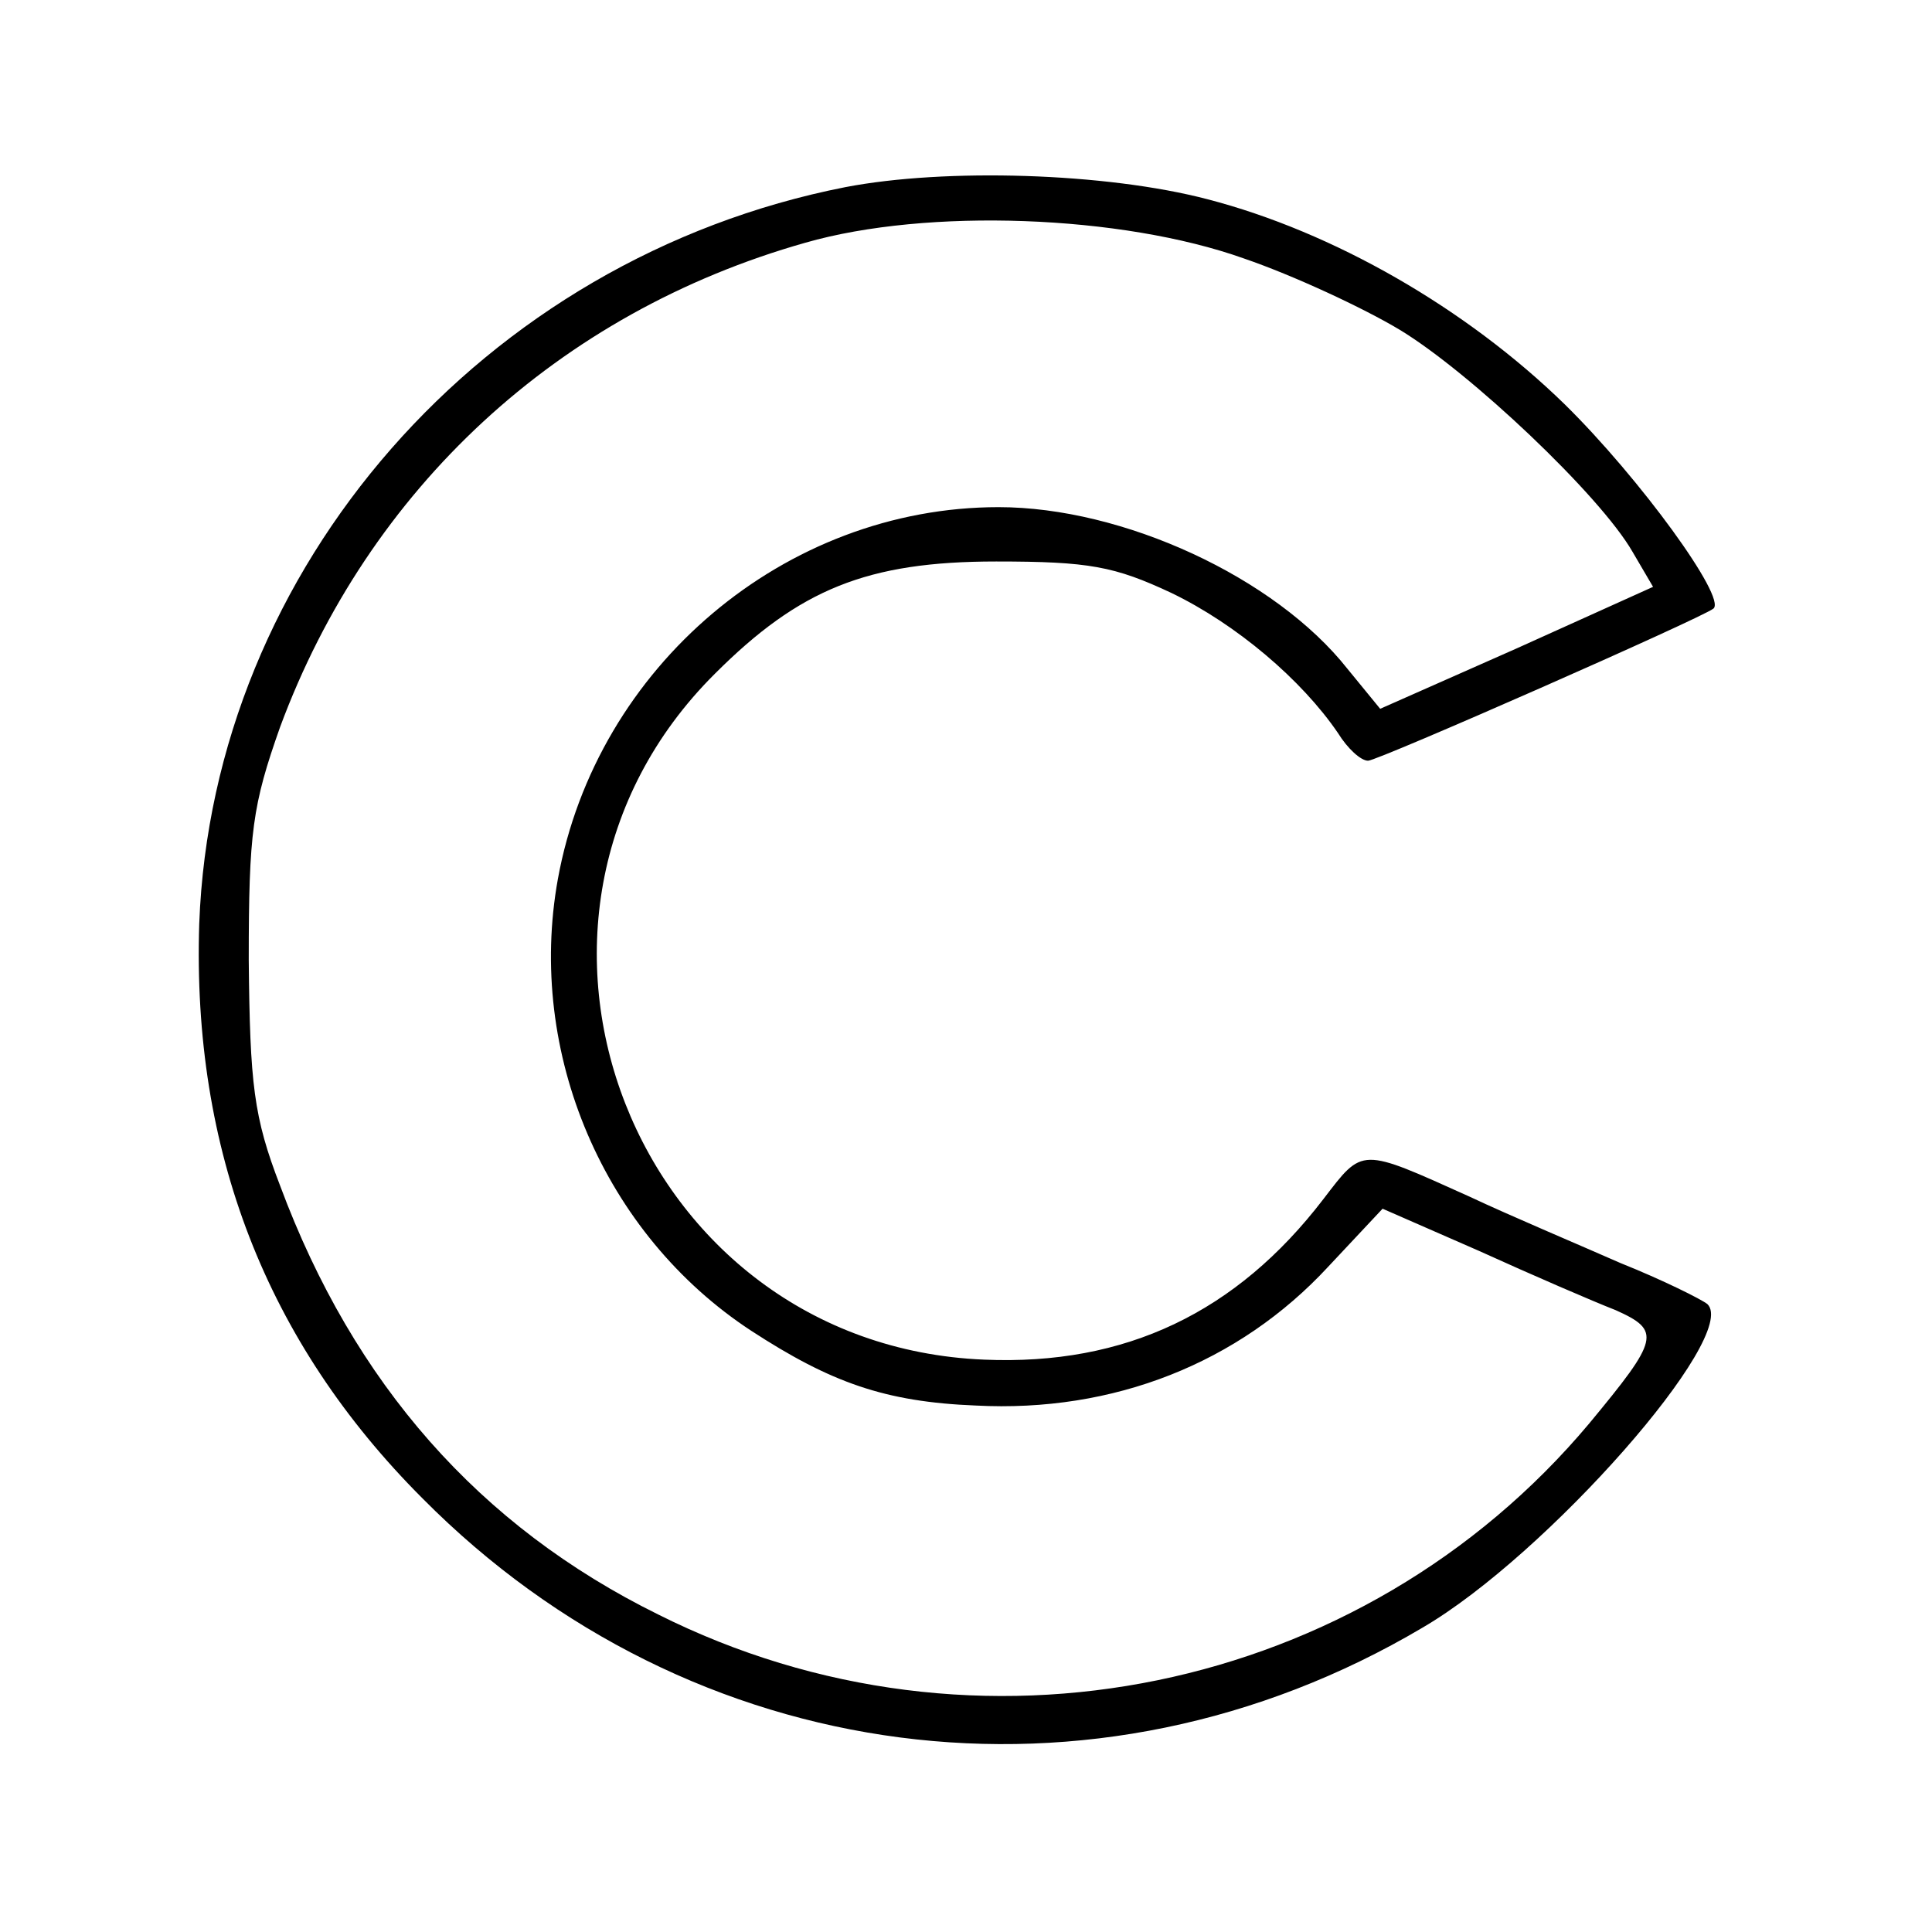 <?xml version="1.0" standalone="no"?>
<!DOCTYPE svg PUBLIC "-//W3C//DTD SVG 20010904//EN"
 "http://www.w3.org/TR/2001/REC-SVG-20010904/DTD/svg10.dtd">
<svg version="1.0" xmlns="http://www.w3.org/2000/svg"
 width="160pt" height="160pt" viewBox="0 0 160 160"
 preserveAspectRatio="xMidYMid meet">
<g transform="translate(0,160) scale(0.1,-0.1)"
fill="#000000" stroke="none">
<path d="M700 1445 c-300 -59 -524 -315 -535 -610 -6 -187 55 -346 185 -476
222 -224 556 -268 828 -107 103 60 263 242 236 268 -5 4 -37 20 -72 34 -34 15
-91 39 -125 55 -91 41 -88 41 -121 -2 -72 -94 -164 -138 -281 -133 -290 12
-428 364 -223 568 70 70 126 93 233 93 77 0 98 -4 145 -26 54 -26 108 -72 138
-116 8 -13 19 -23 25 -23 8 0 276 118 286 126 11 9 -61 108 -123 169 -82 80
-192 143 -296 170 -84 22 -217 26 -300 10z m330 -59 c41 -14 99 -41 129 -59
58 -35 166 -137 193 -184 l17 -29 -113 -51 -113 -50 -27 33 c-60 76 -186 134
-289 134 -177 0 -333 -132 -365 -308 -26 -144 38 -294 160 -374 66 -43 111
-59 186 -62 114 -6 218 35 292 115 l45 48 80 -35 c44 -20 95 -42 113 -49 38
-17 36 -24 -22 -94 -188 -224 -508 -290 -771 -158 -148 73 -252 191 -313 355
-22 57 -25 84 -26 187 0 106 3 128 26 193 73 197 230 343 435 401 101 29 262
23 363 -13z"/>
</g>
</svg>
